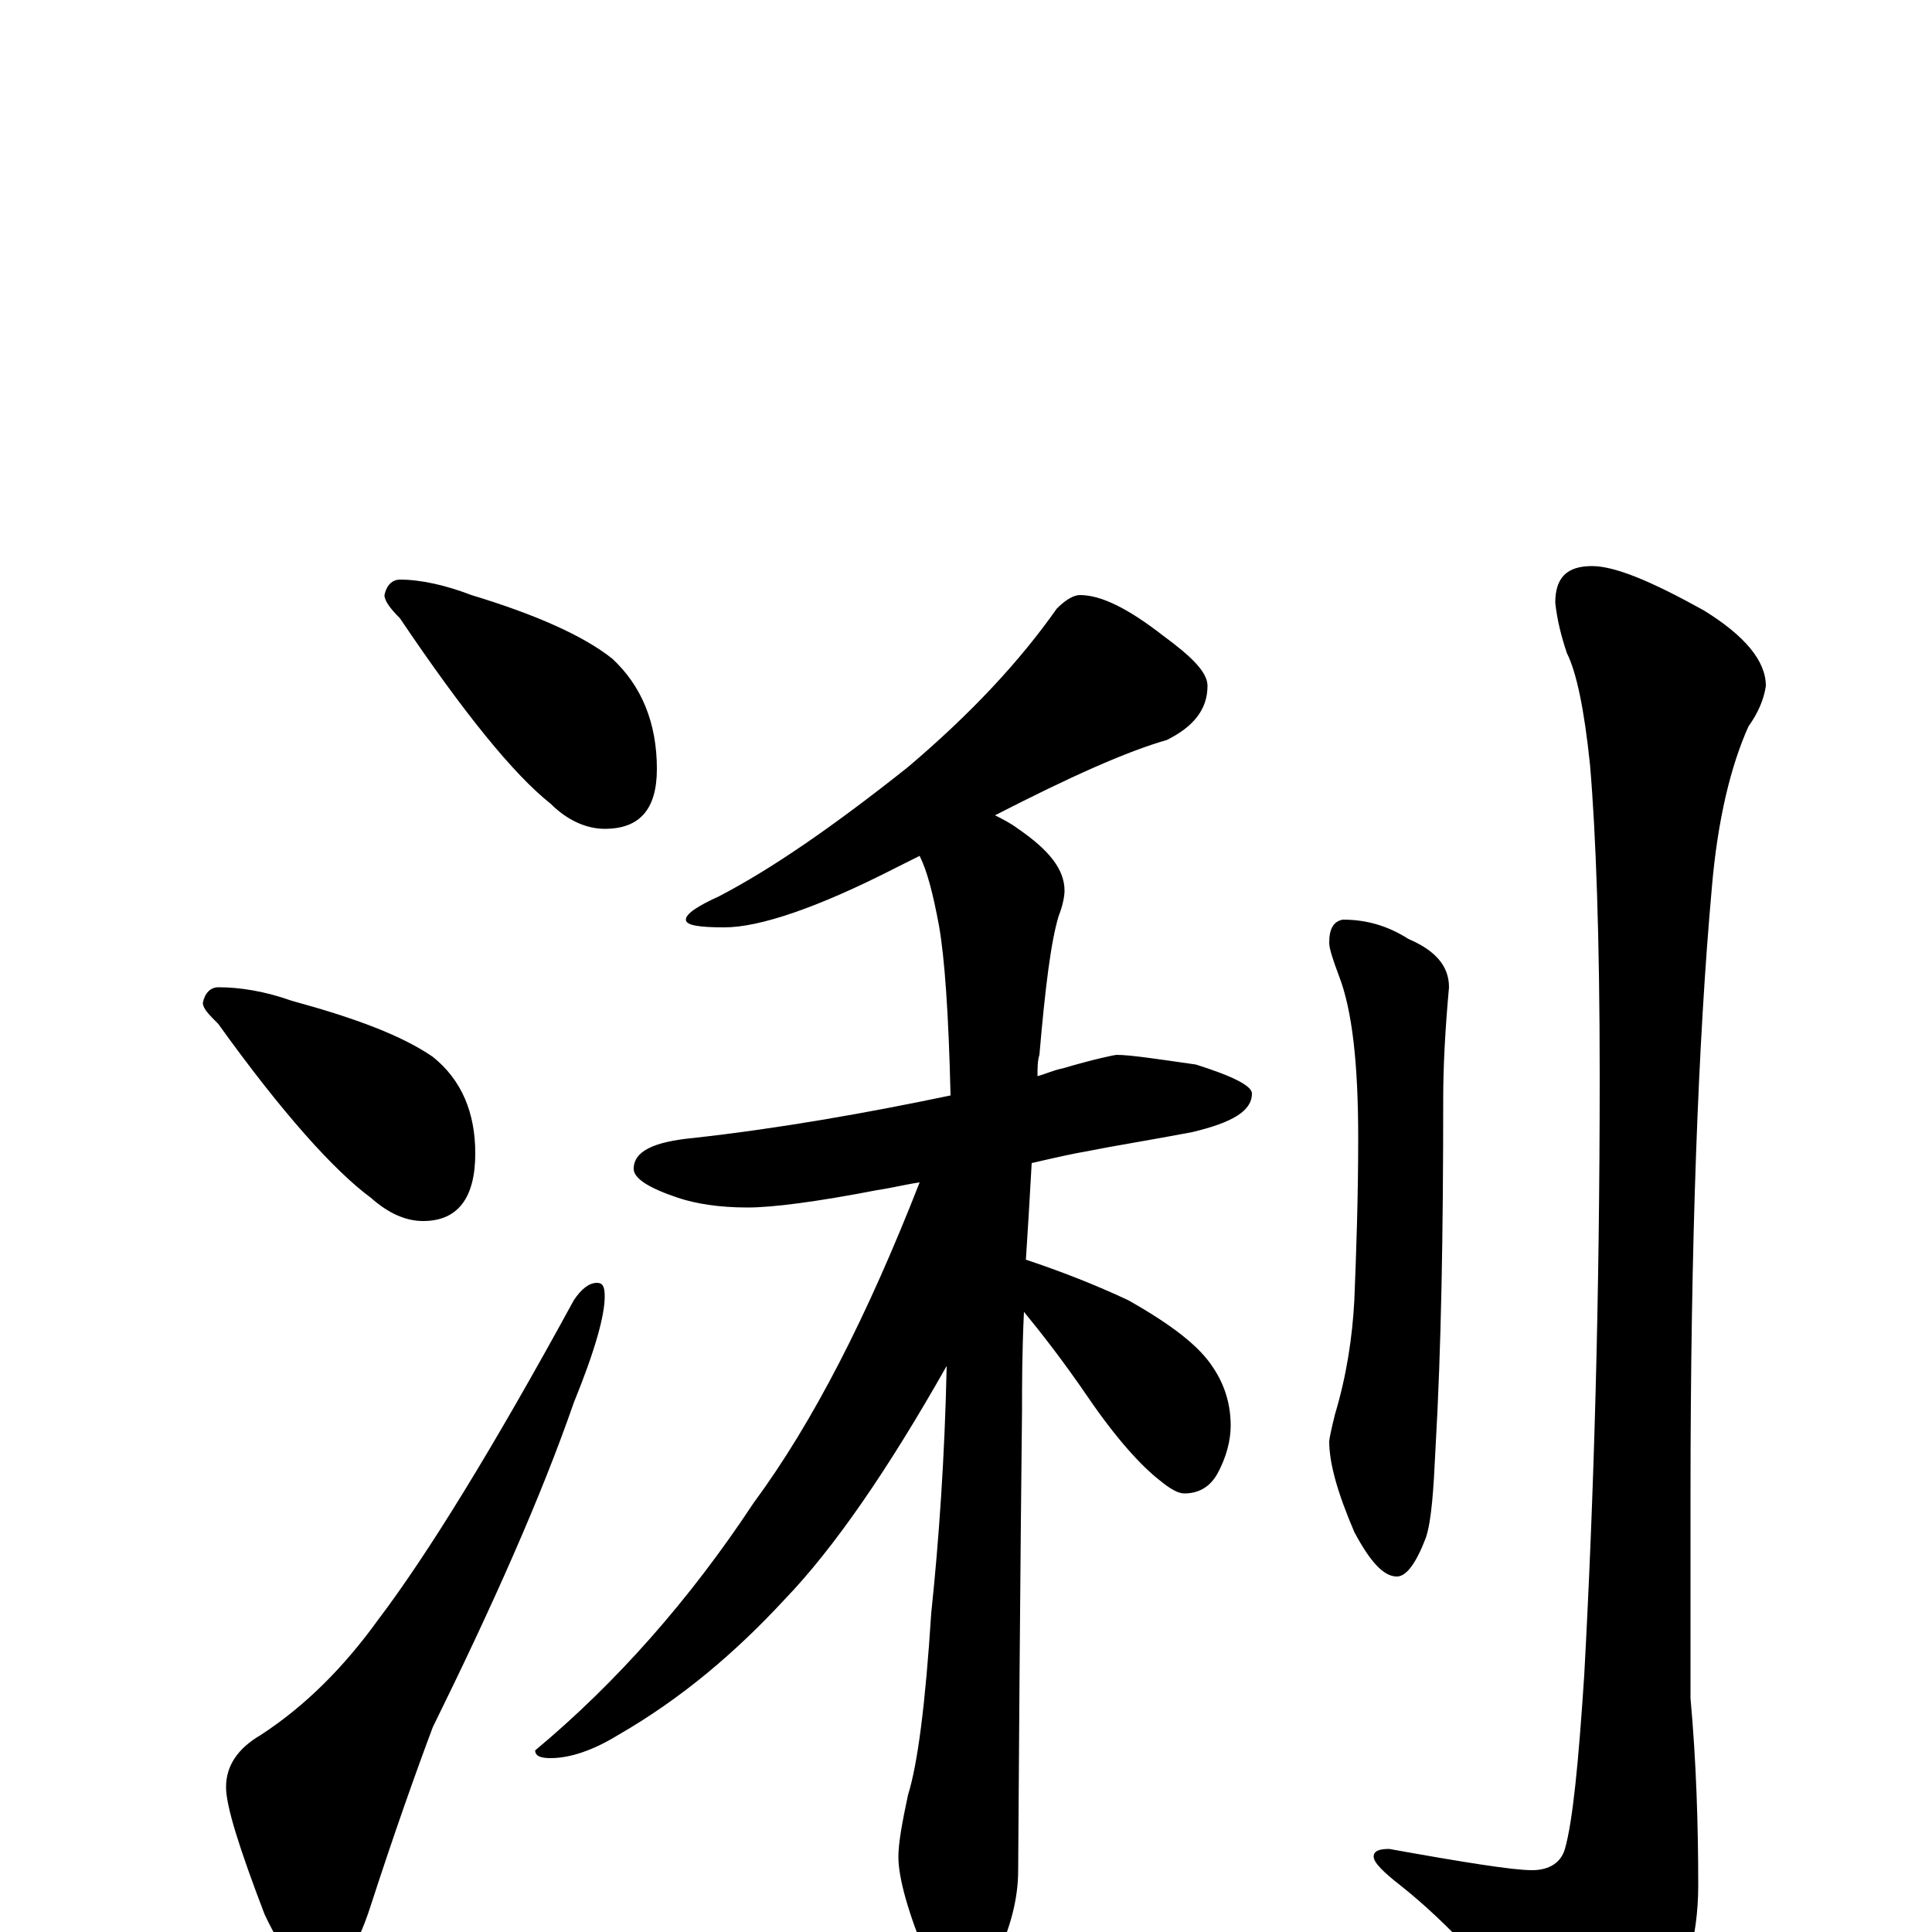 <?xml version="1.0" encoding="utf-8" ?>
<!DOCTYPE svg PUBLIC "-//W3C//DTD SVG 1.1//EN" "http://www.w3.org/Graphics/SVG/1.1/DTD/svg11.dtd">
<svg version="1.1" id="Layer_1" xmlns="http://www.w3.org/2000/svg" xmlns:xlink="http://www.w3.org/1999/xlink" x="0px" y="145px" width="1000px" height="1000px" viewBox="0 0 1000 1000" enable-background="new 0 0 1000 1000" xml:space="preserve">
<g id="Layer_1">
<path id="glyph" transform="matrix(1 0 0 -1 0 1000)" d="M207,700C218,700 231,697 244,692C277,682 302,671 317,659C332,645 340,626 340,602C340,581 331,571 313,571C304,571 294,575 285,584C266,599 240,631 207,680C202,685 199,689 199,692C200,697 203,700 207,700M113,489C124,489 137,487 151,482C184,473 208,464 224,453C239,441 246,424 246,403C246,380 237,368 219,368C210,368 201,372 192,380C173,394 146,424 113,470C108,475 105,478 105,481C106,486 109,489 113,489M309,336C312,336 313,334 313,329C313,319 308,301 297,274C280,225 255,169 224,106C215,82 204,51 192,14C184,-11 175,-23 164,-23C156,-23 147,-12 137,9C124,43 117,65 117,75C117,86 123,95 135,102C158,117 178,137 196,162C221,195 255,250 297,327C301,333 305,336 309,336M559,692C570,692 584,685 602,671C617,660 625,652 625,645C625,633 618,624 604,617C583,611 554,598 515,578C519,576 523,574 527,571C543,560 551,550 551,539C551,536 550,531 548,526C544,513 541,489 538,454C537,451 537,447 537,443C541,444 545,446 550,447C567,452 577,454 578,454C585,454 598,452 619,449C638,443 648,438 648,434C648,425 638,419 617,414C596,410 577,407 562,404C556,403 547,401 534,398C533,380 532,363 531,348C549,342 567,335 584,327C607,314 621,303 628,292C634,283 637,273 637,262C637,255 635,246 630,237C626,230 620,227 613,227C610,227 606,229 600,234C591,241 578,255 563,277C550,296 539,310 530,321C529,300 529,283 529,270C529,269 528,189 527,32C527,17 523,2 515,-15C509,-28 503,-35 496,-35C493,-35 487,-28 480,-14C470,10 465,28 465,39C465,46 467,57 470,71C475,87 479,118 482,165C486,203 489,246 490,293C460,240 432,199 406,172C381,145 353,121 320,102C307,94 295,90 285,90C280,90 277,91 277,94C319,129 357,172 390,222C421,264 449,319 476,388C469,387 461,385 454,384C423,378 400,375 387,375C372,375 360,377 351,380C336,385 328,390 328,395C328,404 338,409 359,411C404,416 449,424 492,433C491,475 489,504 486,521C483,537 480,549 476,557C472,555 468,553 464,551C423,530 393,520 375,520C362,520 355,521 355,524C355,527 361,531 372,536C399,550 431,572 470,603C503,631 528,658 547,685C552,690 556,692 559,692M695,524C707,524 718,521 729,514C743,508 750,500 750,489C748,467 747,448 747,431C747,362 746,302 743,250C742,229 741,213 738,204C733,191 728,184 723,184C716,184 709,192 701,207C692,228 688,243 688,254C688,255 689,260 691,268C697,288 700,308 701,327C702,352 703,380 703,411C703,449 700,477 693,495C690,503 688,509 688,512C688,519 690,523 695,524M824,707C836,707 855,699 882,684C903,671 914,658 914,645C913,638 910,631 905,624C896,604 889,576 886,540C879,462 875,357 875,225l0,-104C878,88 879,55 879,24C879,-3 872,-27 859,-50C847,-71 838,-82 832,-82C824,-82 814,-75 803,-60C775,-23 749,5 725,24C716,31 711,36 711,39C711,42 714,43 719,43C758,36 783,32 793,32C802,32 808,36 810,43C814,57 817,87 820,133C825,225 828,328 828,443C828,515 826,569 823,604C820,633 816,652 811,662C808,671 806,679 805,688C805,701 811,707 824,707z"/>
</g>
</svg>
